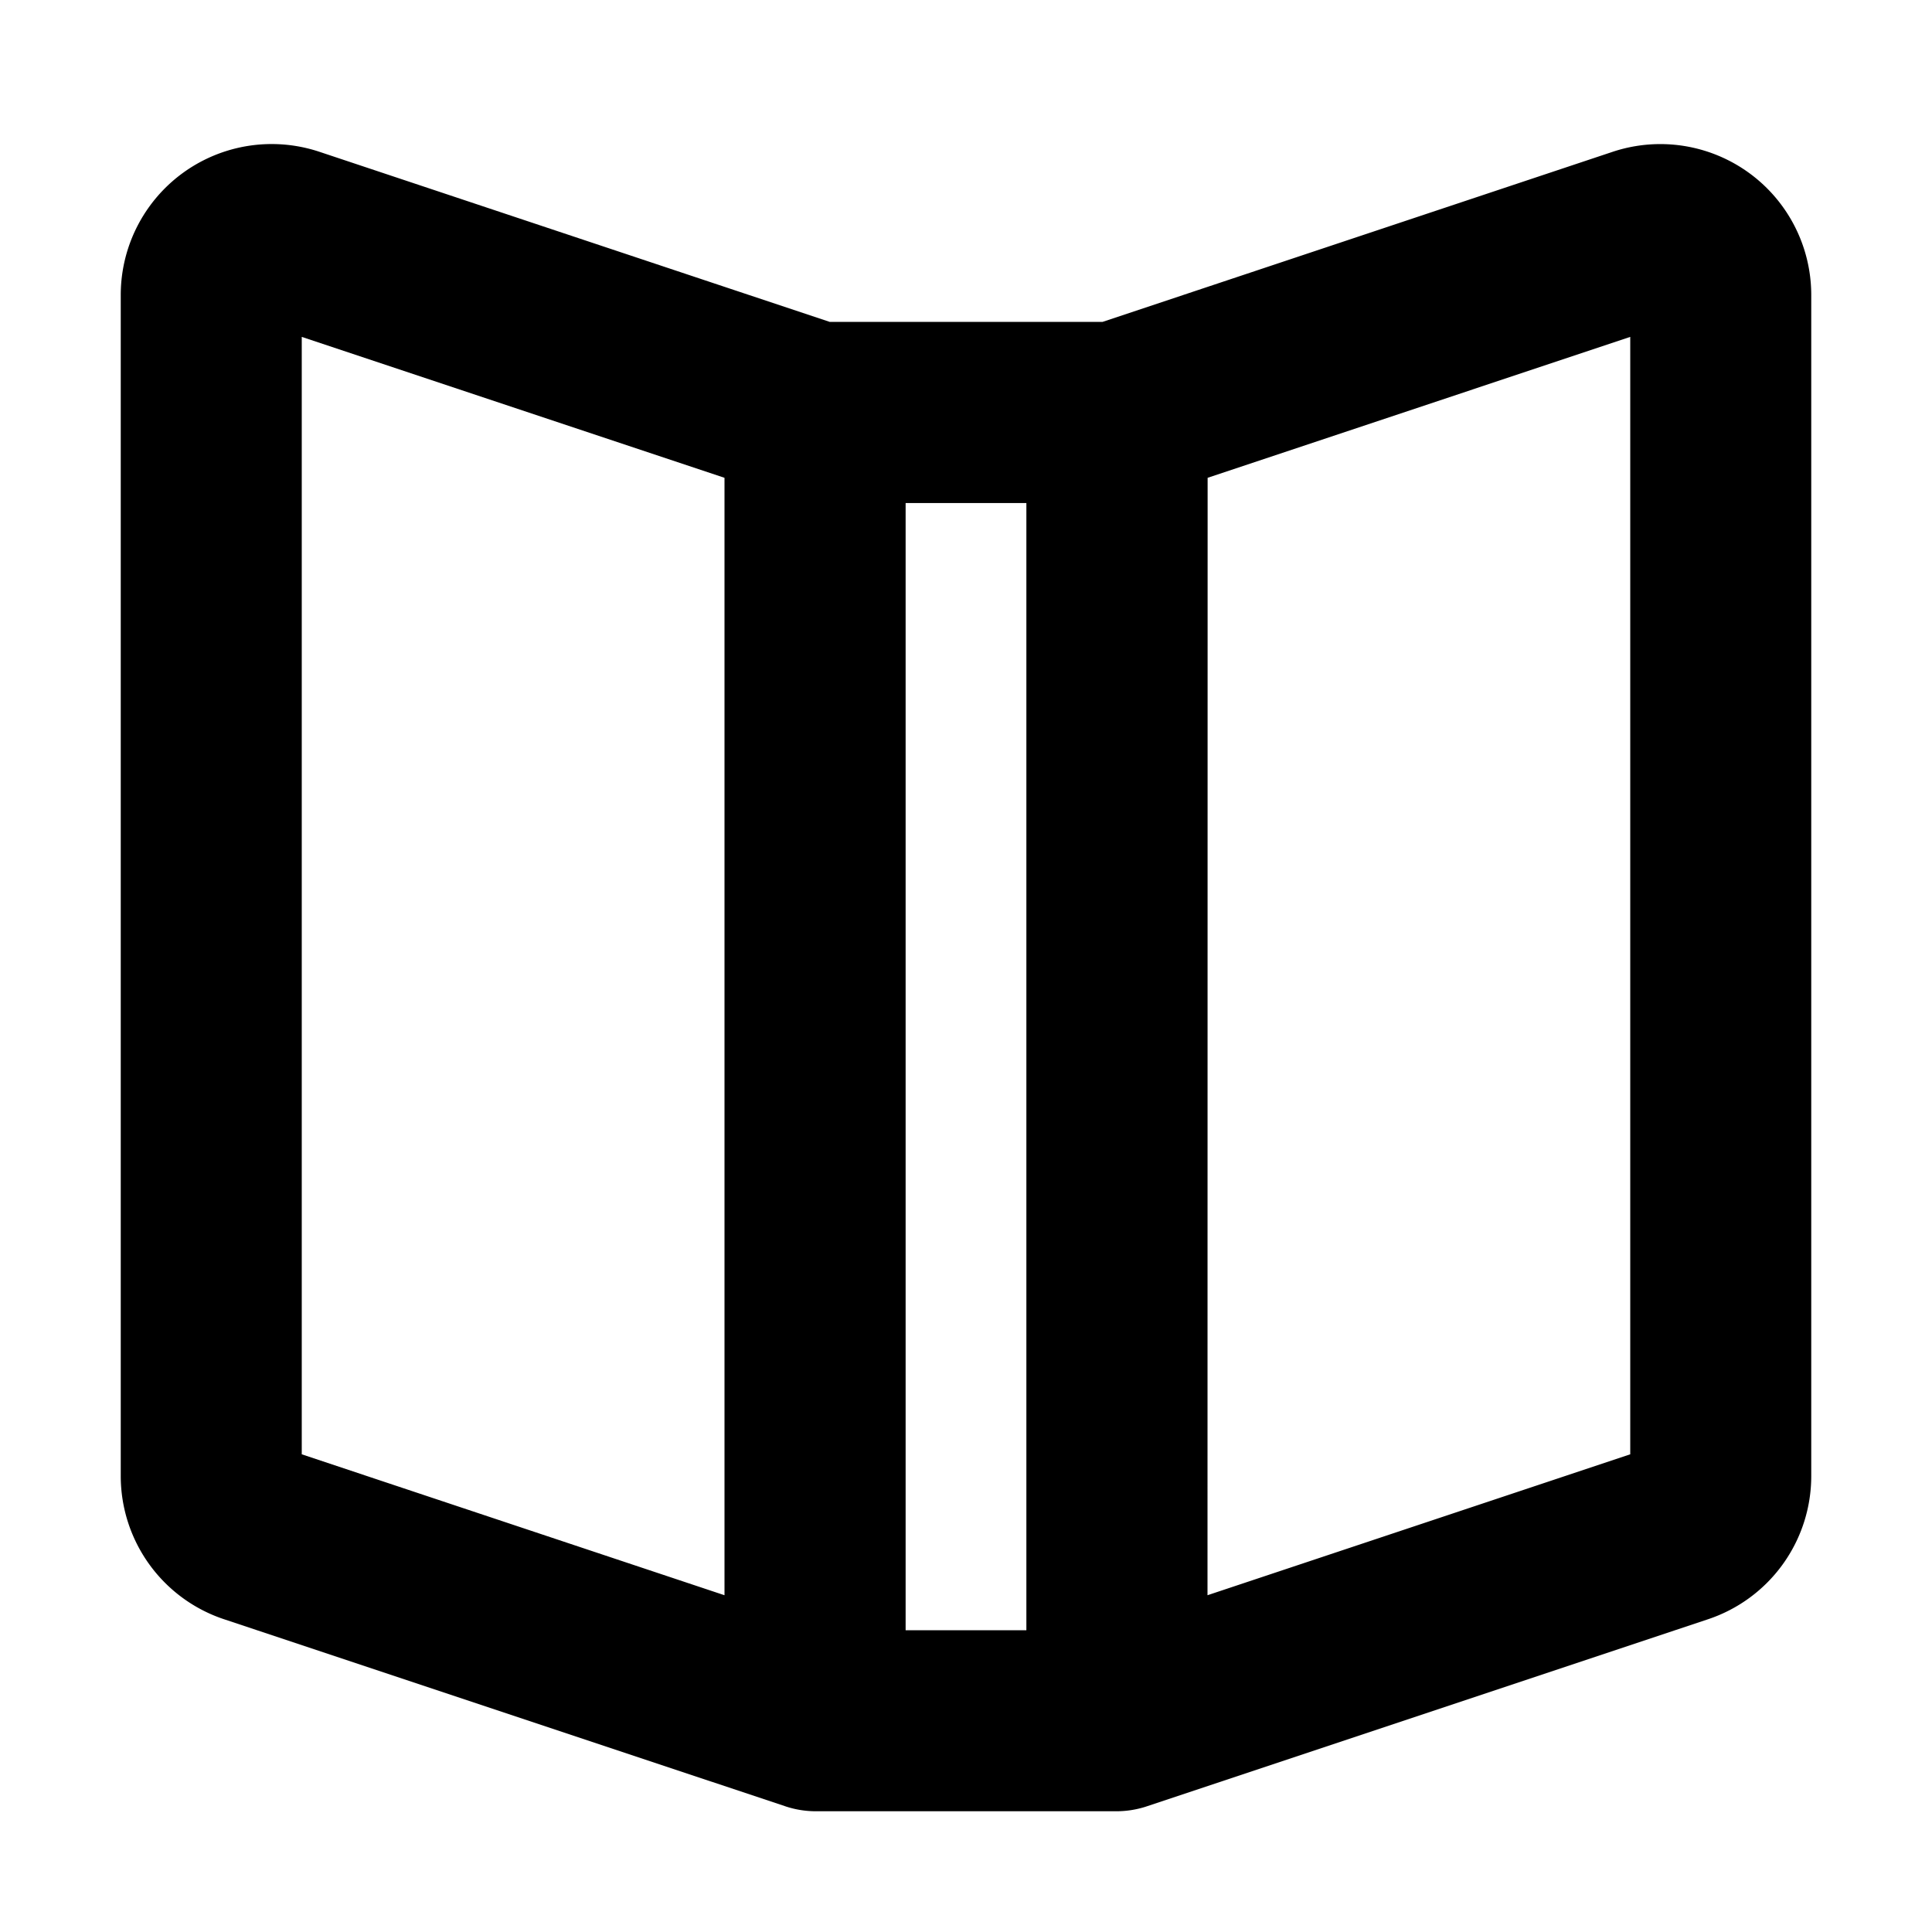<svg xmlns="http://www.w3.org/2000/svg" width="16" height="16" viewBox="0 0 16 16"><path fill-rule="evenodd" d="M13.356 1.257A1.25 1.25 0 0 1 15 2.443v9.78a1.25 1.25 0 0 1-.855 1.187l-4.659 1.553A.8.8 0 0 1 9.25 15h-2.5a.8.8 0 0 1-.237-.038l-4.66-1.553A1.25 1.25 0 0 1 1 12.224V2.443a1.25 1.25 0 0 1 1.645-1.186l4.227 1.409H9.13zM8.5 4.166h-1v9.335h1zm1.5 9.045 3.501-1.167V2.79l-3.5 1.167zm-4 0V3.957L2.499 2.79v9.254z"/></svg>